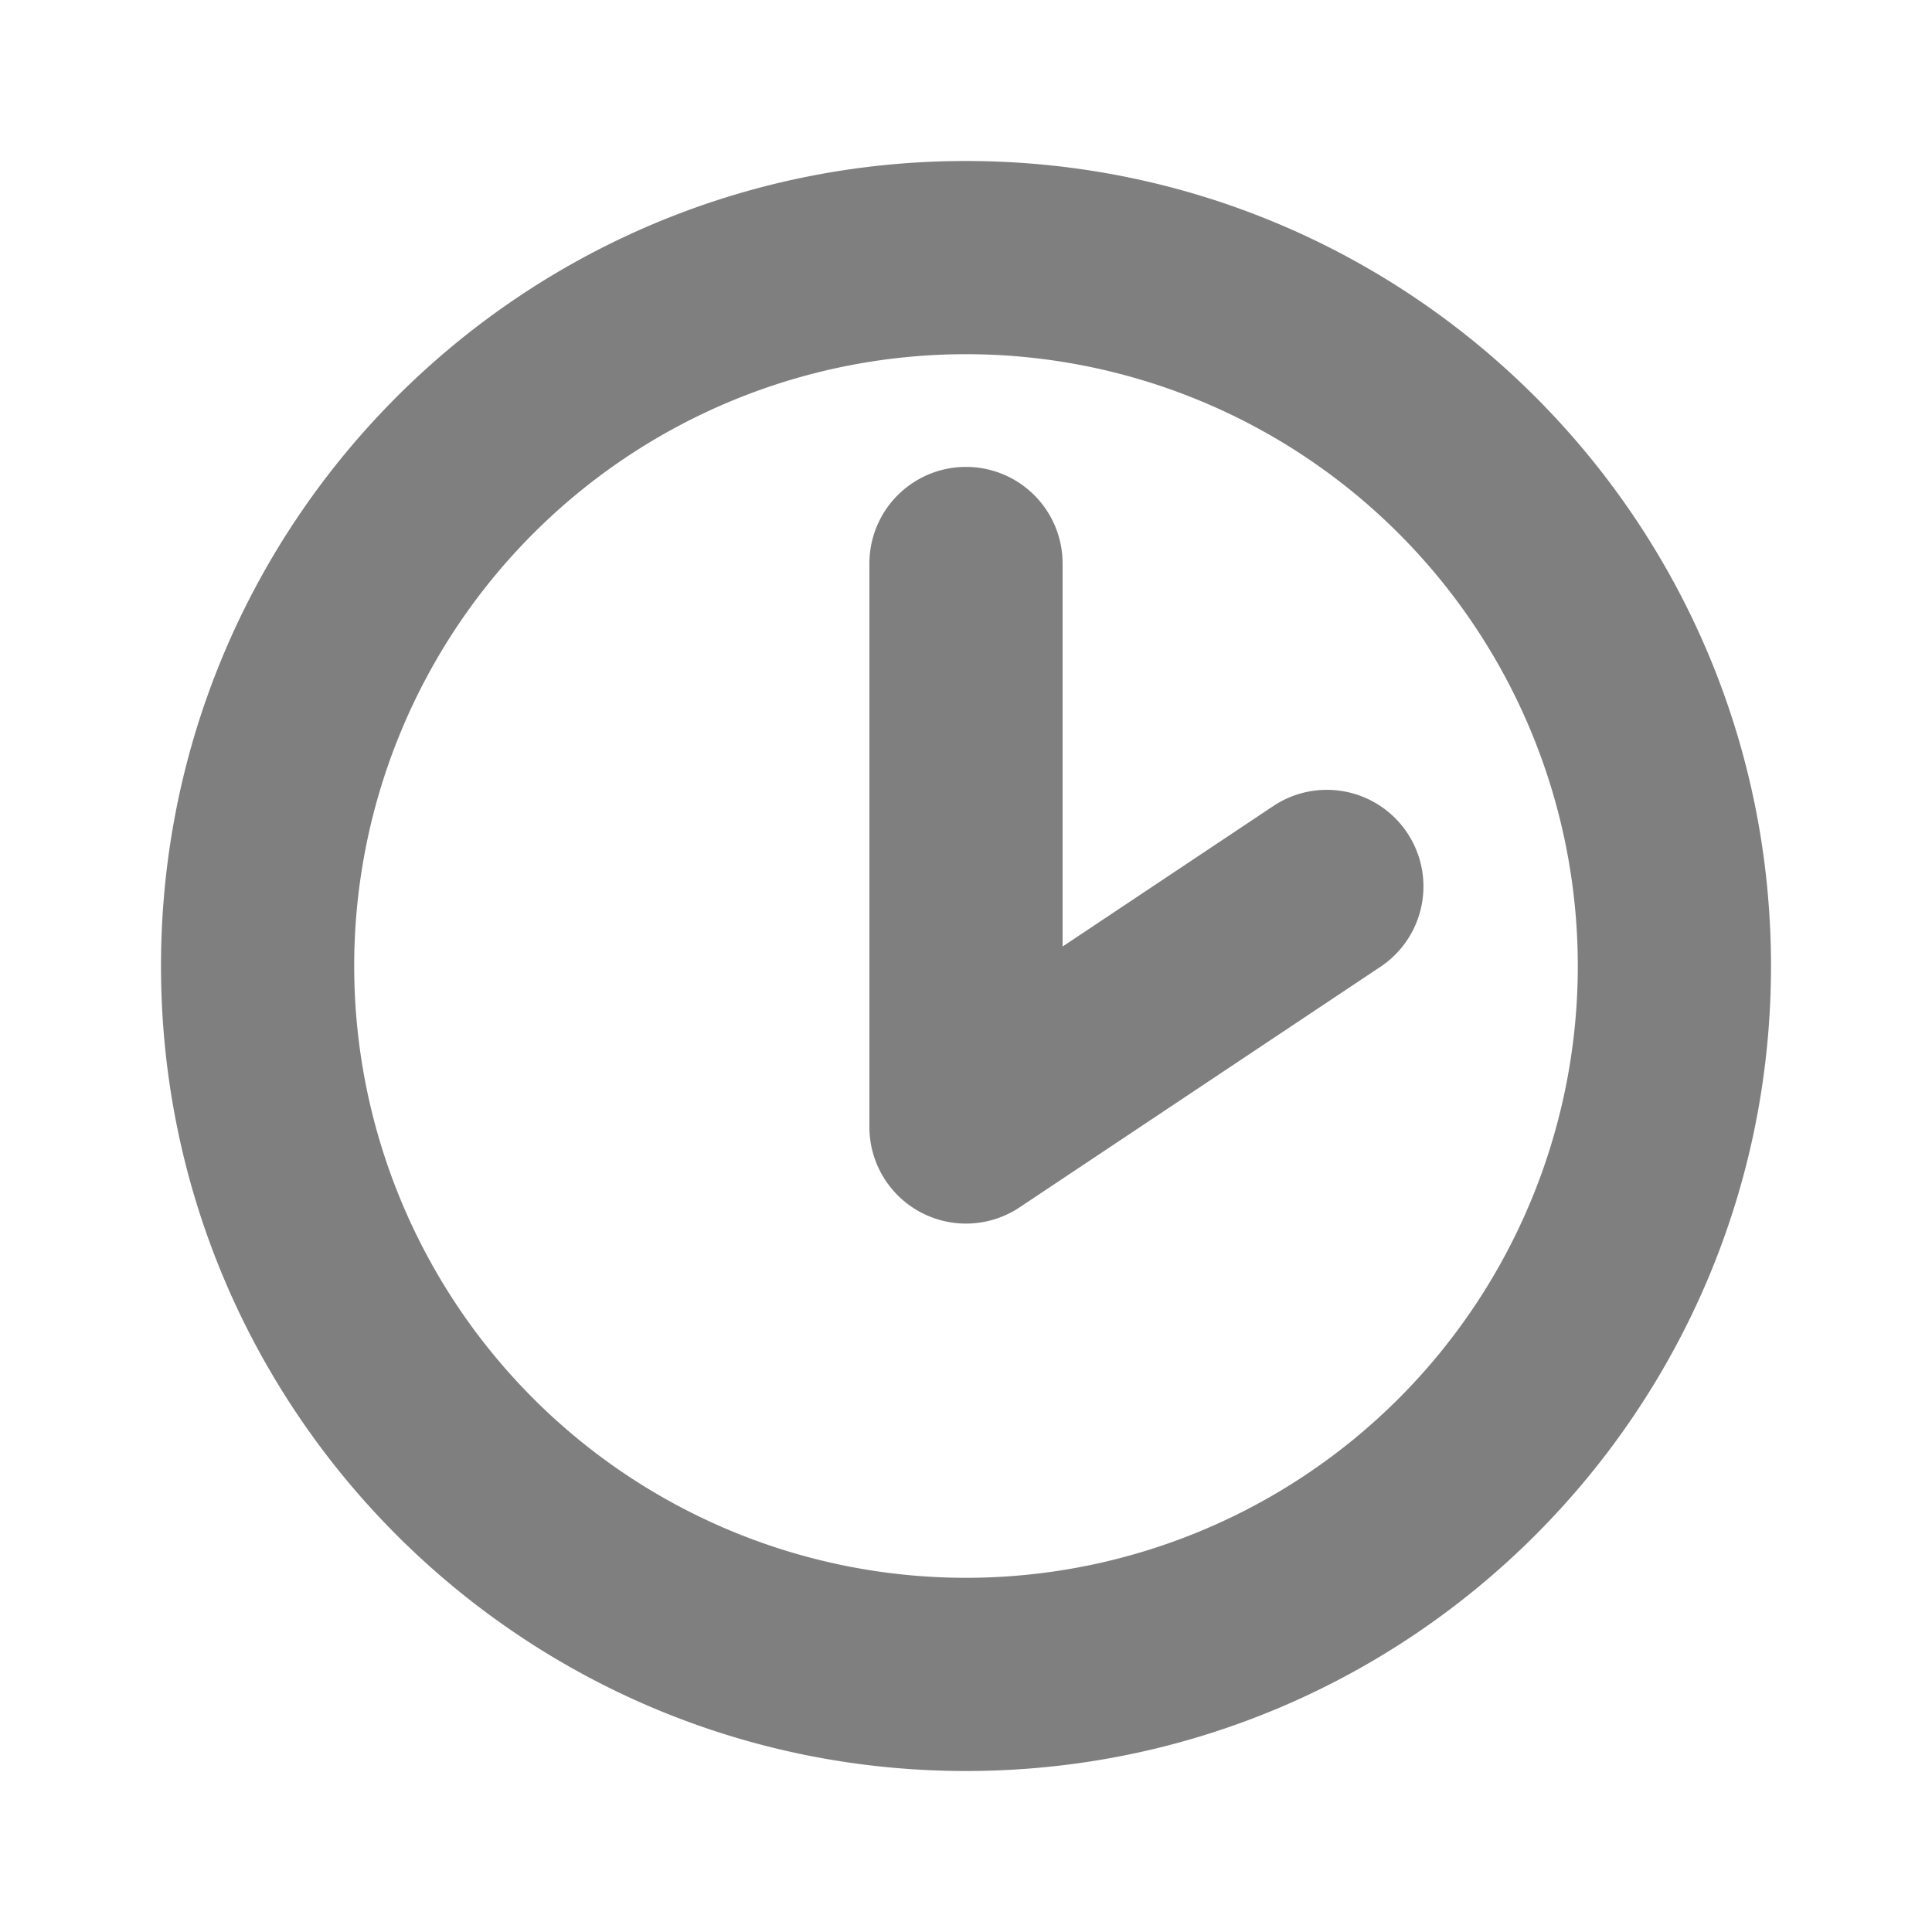 <svg width="24" height="24" xmlns="http://www.w3.org/2000/svg"><path fill-rule="evenodd" clip-rule="evenodd" d="M12 5.8A1.2 1.2 0 0 1 13.2 7v4.758l2.634-1.756a1.2 1.2 0 0 1 1.332 1.996l-4.5 3A1.2 1.2 0 0 1 10.8 14V7A1.2 1.2 0 0 1 12 5.8zm0 13.8a7.6 7.6 0 1 0 0-15.2 7.6 7.6 0 0 0 0 15.2zm0 2.4c5.523 0 10-4.477 10-10S17.523 2 12 2 2 6.477 2 12s4.477 10 10 10z" fill-opacity=".5"/></svg>